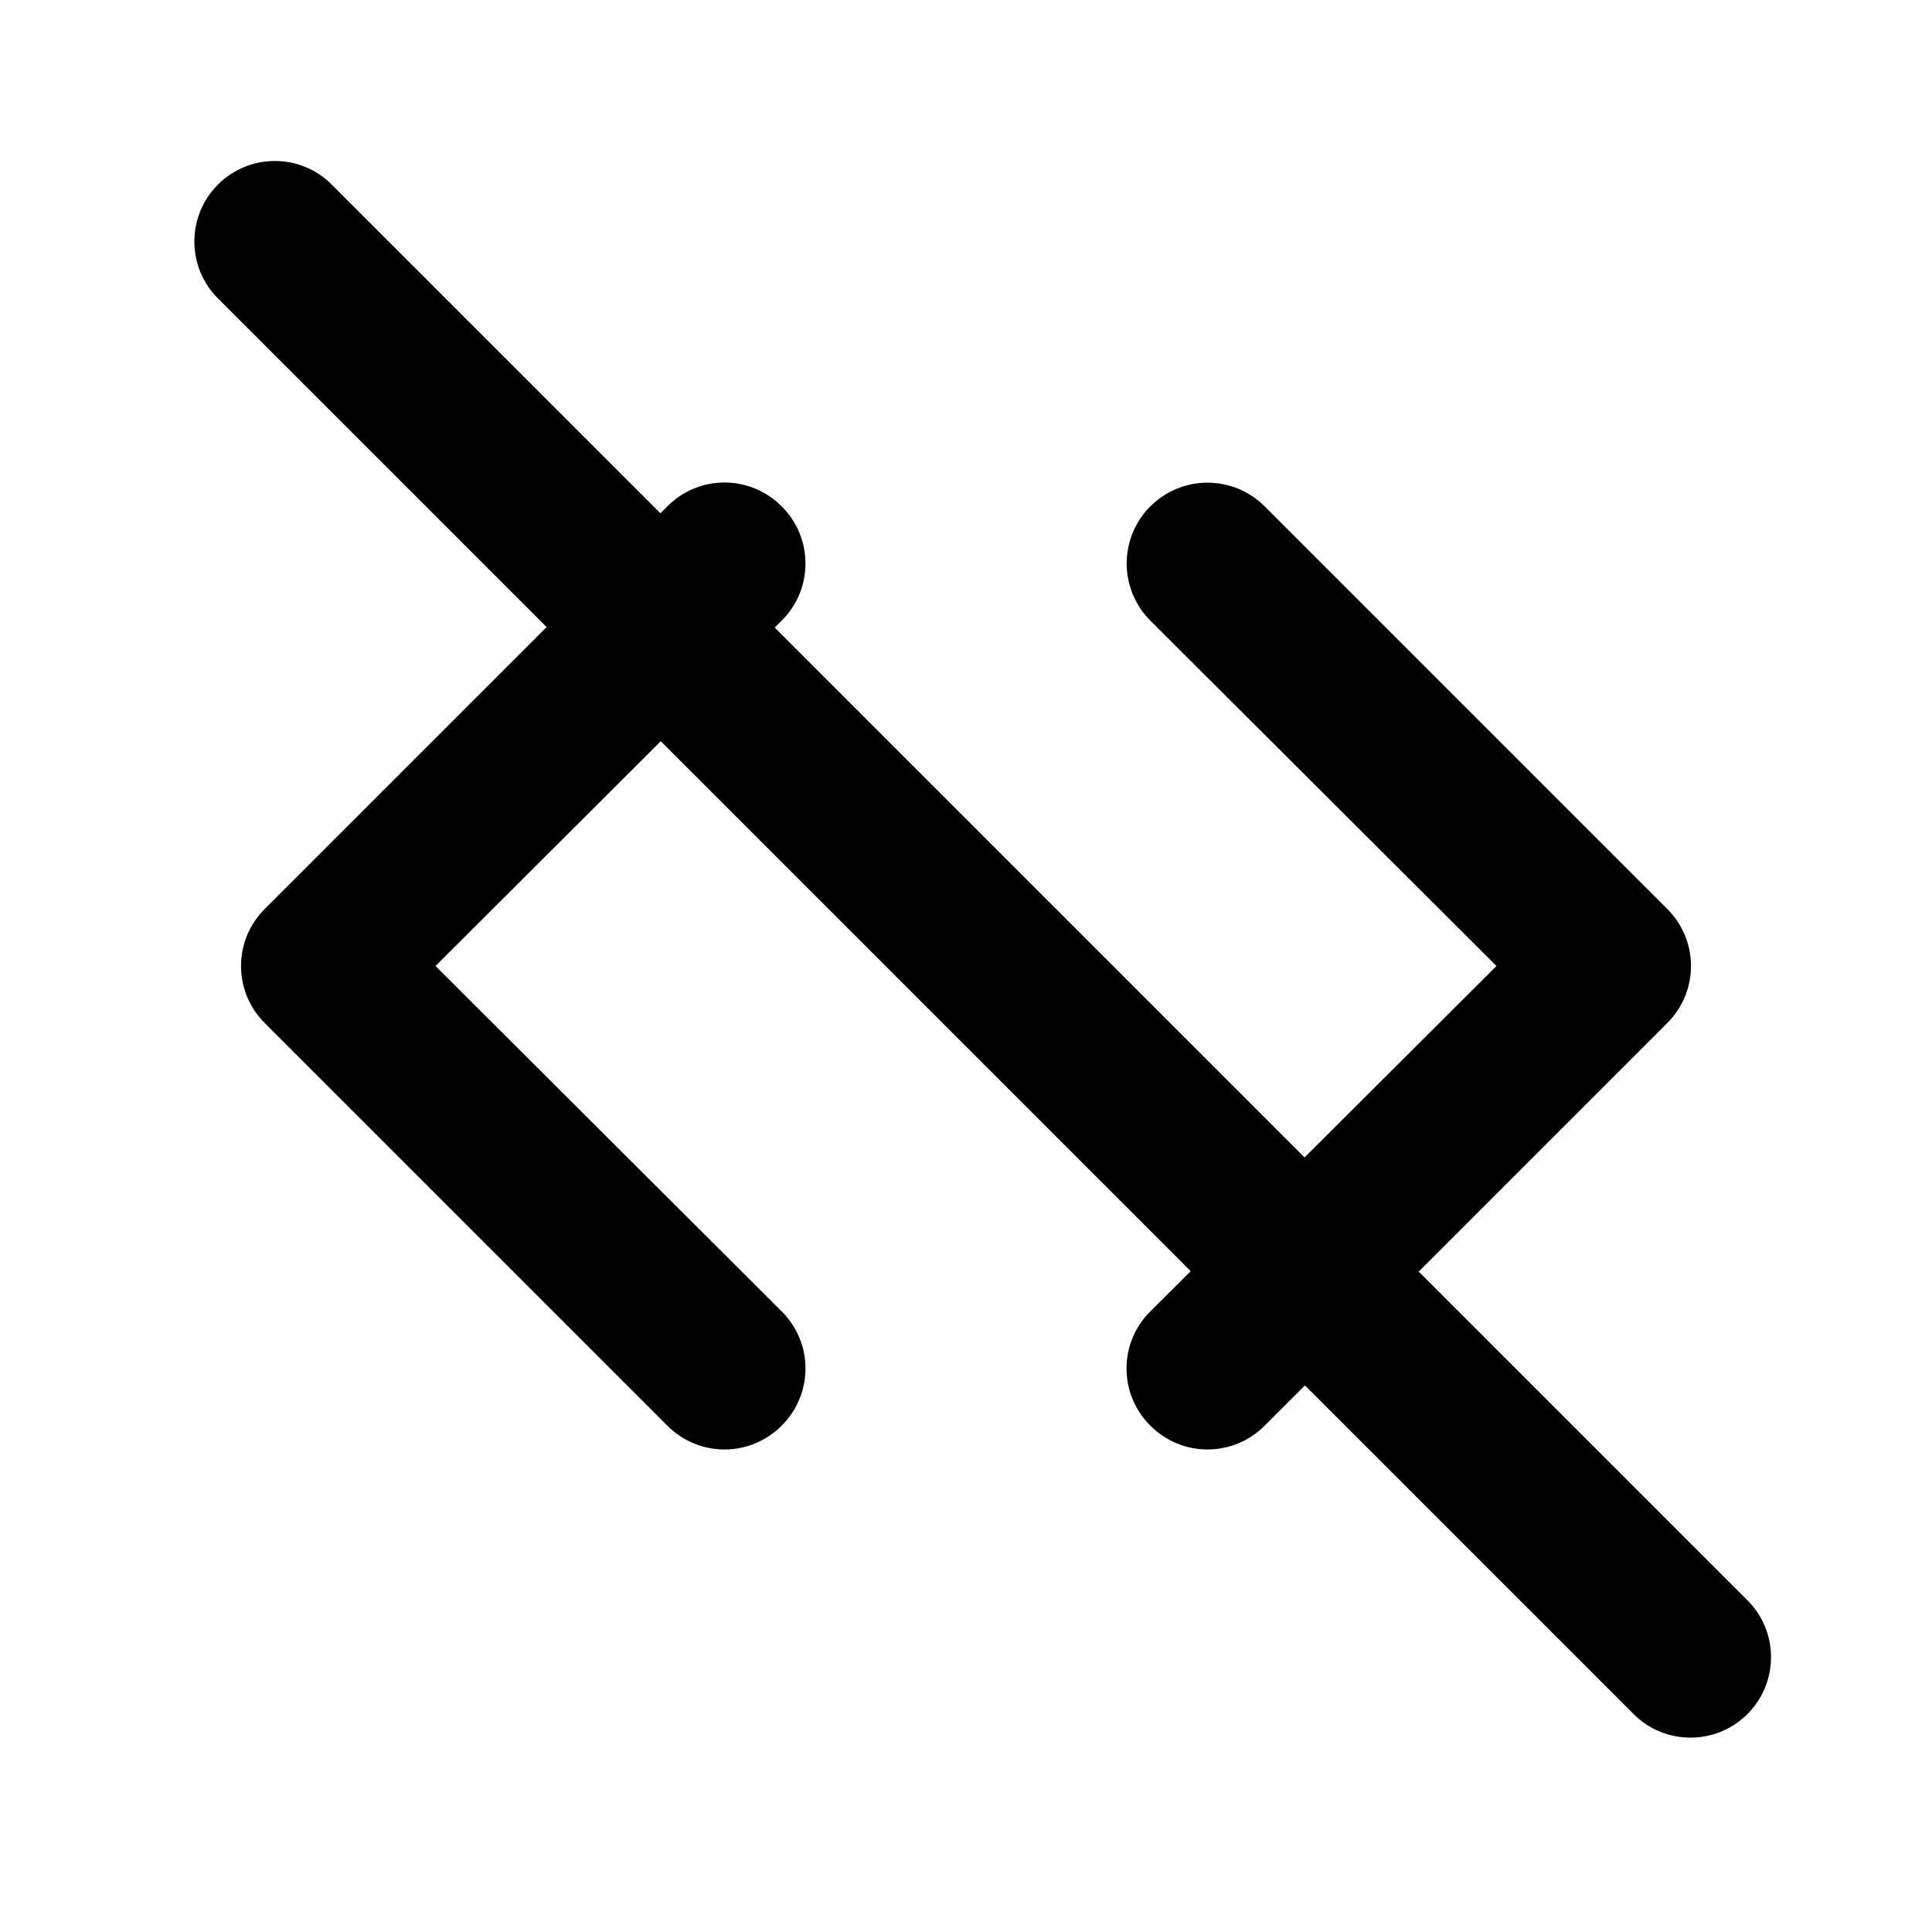 <svg xmlns="http://www.w3.org/2000/svg" viewBox="0 0 24 24"><path fill-rule="evenodd" d="M4.121 2.293C3.731 1.902 3.098 1.902 2.707 2.293C2.317 2.683 2.317 3.317 2.707 3.707L6.79 7.79L3.29 11.29C3.196 11.383 3.122 11.494 3.071 11.615C3.02 11.737 2.994 11.868 2.994 12C2.994 12.132 3.02 12.263 3.071 12.385C3.122 12.506 3.196 12.617 3.29 12.71L8.29 17.71C8.383 17.804 8.494 17.878 8.615 17.929C8.737 17.98 8.868 18.006 9 18.006C9.132 18.006 9.263 17.98 9.385 17.929C9.506 17.878 9.617 17.804 9.71 17.71C9.804 17.617 9.878 17.506 9.929 17.385C9.98 17.263 10.006 17.132 10.006 17C10.006 16.868 9.98 16.737 9.929 16.615C9.878 16.494 9.804 16.383 9.71 16.29L5.41 12L8.208 9.208L14.791 15.791L14.29 16.29C14.196 16.383 14.122 16.494 14.071 16.615C14.02 16.737 13.994 16.868 13.994 17C13.994 17.132 14.02 17.263 14.071 17.385C14.122 17.506 14.196 17.617 14.29 17.71C14.383 17.804 14.494 17.878 14.615 17.929C14.737 17.98 14.868 18.006 15 18.006C15.132 18.006 15.263 17.98 15.385 17.929C15.506 17.878 15.617 17.804 15.71 17.71L16.21 17.21L20.293 21.293C20.683 21.683 21.317 21.683 21.707 21.293C22.098 20.902 22.098 20.269 21.707 19.879L17.624 15.796L20.71 12.71C20.804 12.617 20.878 12.506 20.929 12.385C20.98 12.263 21.006 12.132 21.006 12C21.006 11.868 20.98 11.737 20.929 11.615C20.878 11.494 20.804 11.383 20.71 11.29L15.71 6.29C15.617 6.197 15.506 6.123 15.384 6.072C15.262 6.022 15.132 5.996 15 5.996C14.734 5.996 14.478 6.102 14.29 6.29C14.197 6.383 14.123 6.494 14.072 6.616C14.022 6.738 13.996 6.868 13.996 7C13.996 7.266 14.102 7.522 14.29 7.71L18.59 12L16.206 14.378L9.624 7.796L9.71 7.71C9.804 7.617 9.878 7.506 9.929 7.385C9.98 7.263 10.006 7.132 10.006 7C10.006 6.868 9.98 6.737 9.929 6.615C9.878 6.494 9.804 6.383 9.71 6.29C9.617 6.196 9.506 6.122 9.385 6.071C9.263 6.02 9.132 5.994 9 5.994C8.868 5.994 8.737 6.02 8.615 6.071C8.494 6.122 8.383 6.196 8.29 6.29L8.204 6.376L4.121 2.293Z" clip-rule="evenodd"/></svg>
